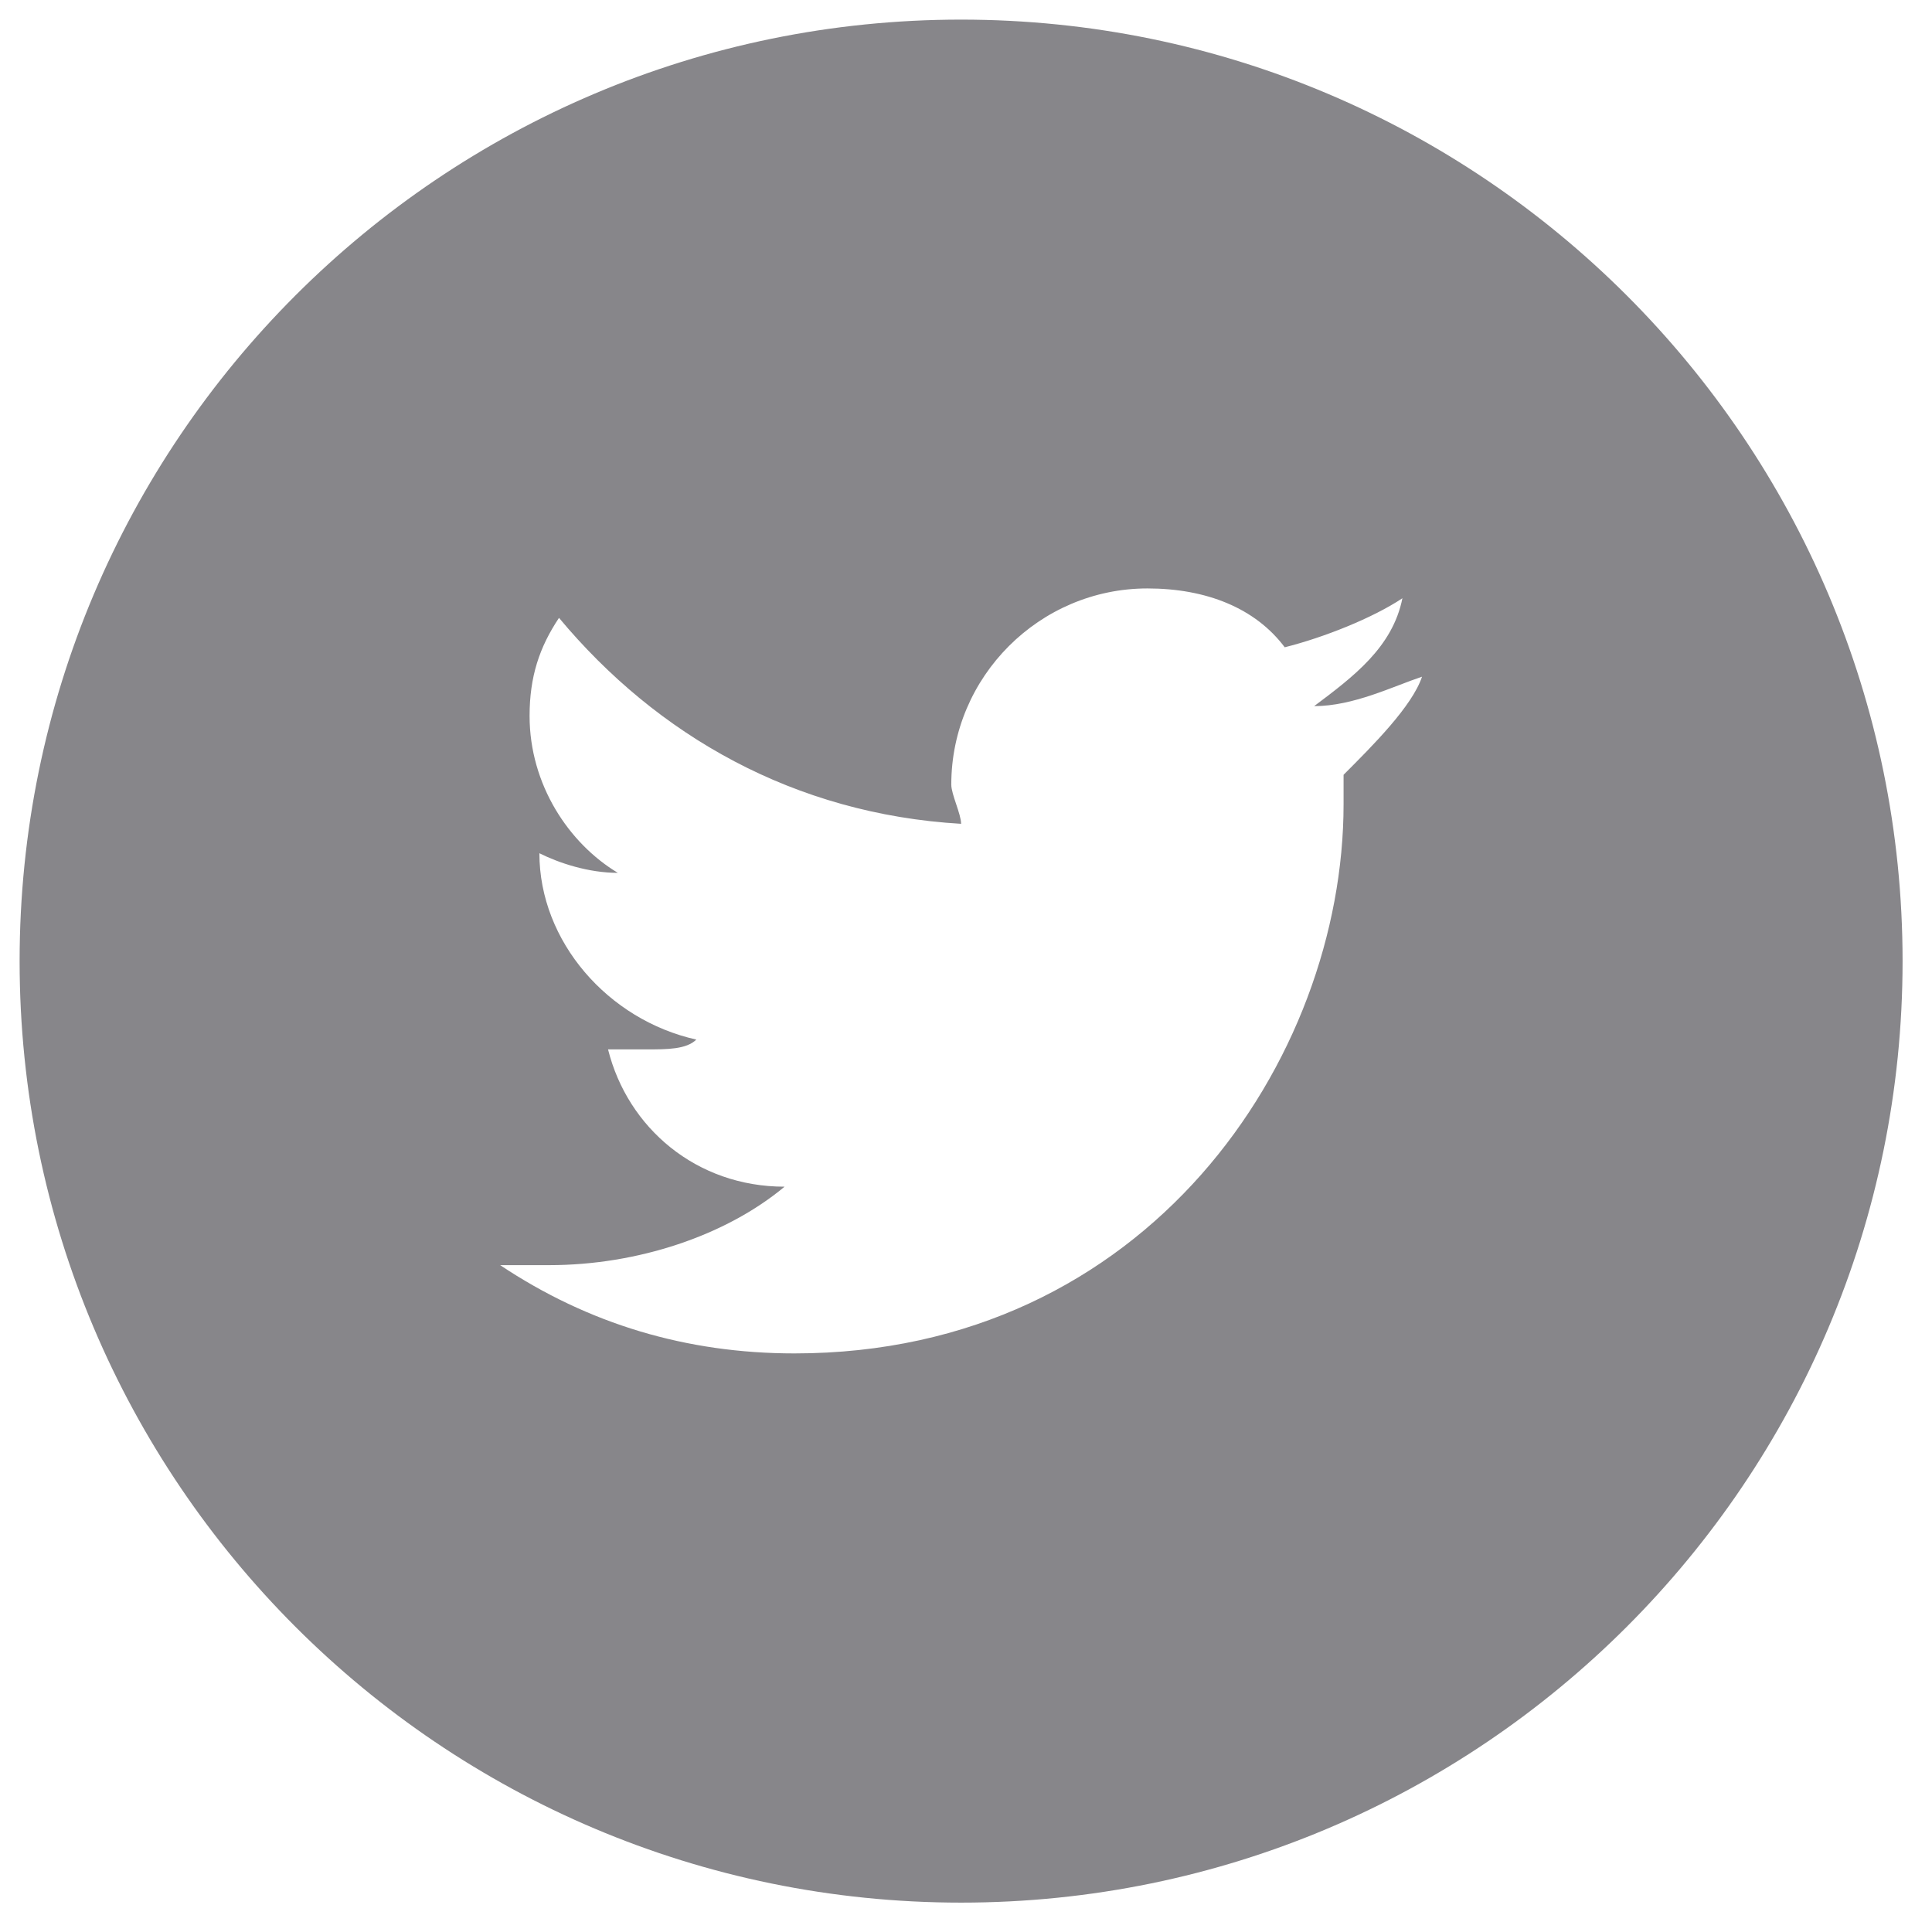<?xml version="1.0" encoding="utf-8"?>
<!-- Generator: Adobe Illustrator 21.1.0, SVG Export Plug-In . SVG Version: 6.00 Build 0)  -->
<svg version="1.1" id="Capa_1" xmlns="http://www.w3.org/2000/svg" xmlns:xlink="http://www.w3.org/1999/xlink" x="0px" y="0px"
	 viewBox="0 0 19.7 19.6" enable-background="new 0 0 19.7 19.6" xml:space="preserve">
<path fill="#87868A" d="M9.8,0.2c-5.3,0-9.6,4.3-9.6,9.6c0,5.3,4.3,9.6,9.6,9.6c5.3,0,9.6-4.3,9.6-9.6C19.4,4.5,15.1,0.2,9.8,0.2z
	 M13.7,7.9c0,0.1,0,0.2,0,0.3c0,2.6-2,5.6-5.6,5.6c-1.1,0-2.1-0.3-3-0.9c0.2,0,0.3,0,0.5,0c0.9,0,1.8-0.3,2.4-0.8
	c-0.9,0-1.6-0.6-1.8-1.4c0.1,0,0.2,0,0.4,0c0.2,0,0.4,0,0.5-0.1c-0.9-0.2-1.6-1-1.6-1.9c0,0,0,0,0,0C5.7,8.8,6,8.9,6.3,8.9
	C5.8,8.6,5.4,8,5.4,7.3c0-0.4,0.1-0.7,0.3-1c1,1.2,2.4,2,4.1,2.1c0-0.1-0.1-0.3-0.1-0.4c0-1.1,0.9-2,2-2c0.6,0,1.1,0.2,1.4,0.6
	c0.4-0.1,0.9-0.3,1.2-0.5c-0.1,0.5-0.5,0.8-0.9,1.1c0.4,0,0.8-0.2,1.1-0.3C14.4,7.2,14,7.6,13.7,7.9z"/>
<g>
</g>
<g>
</g>
<g>
</g>
<g>
</g>
<g>
</g>
<g>
</g>
</svg>
